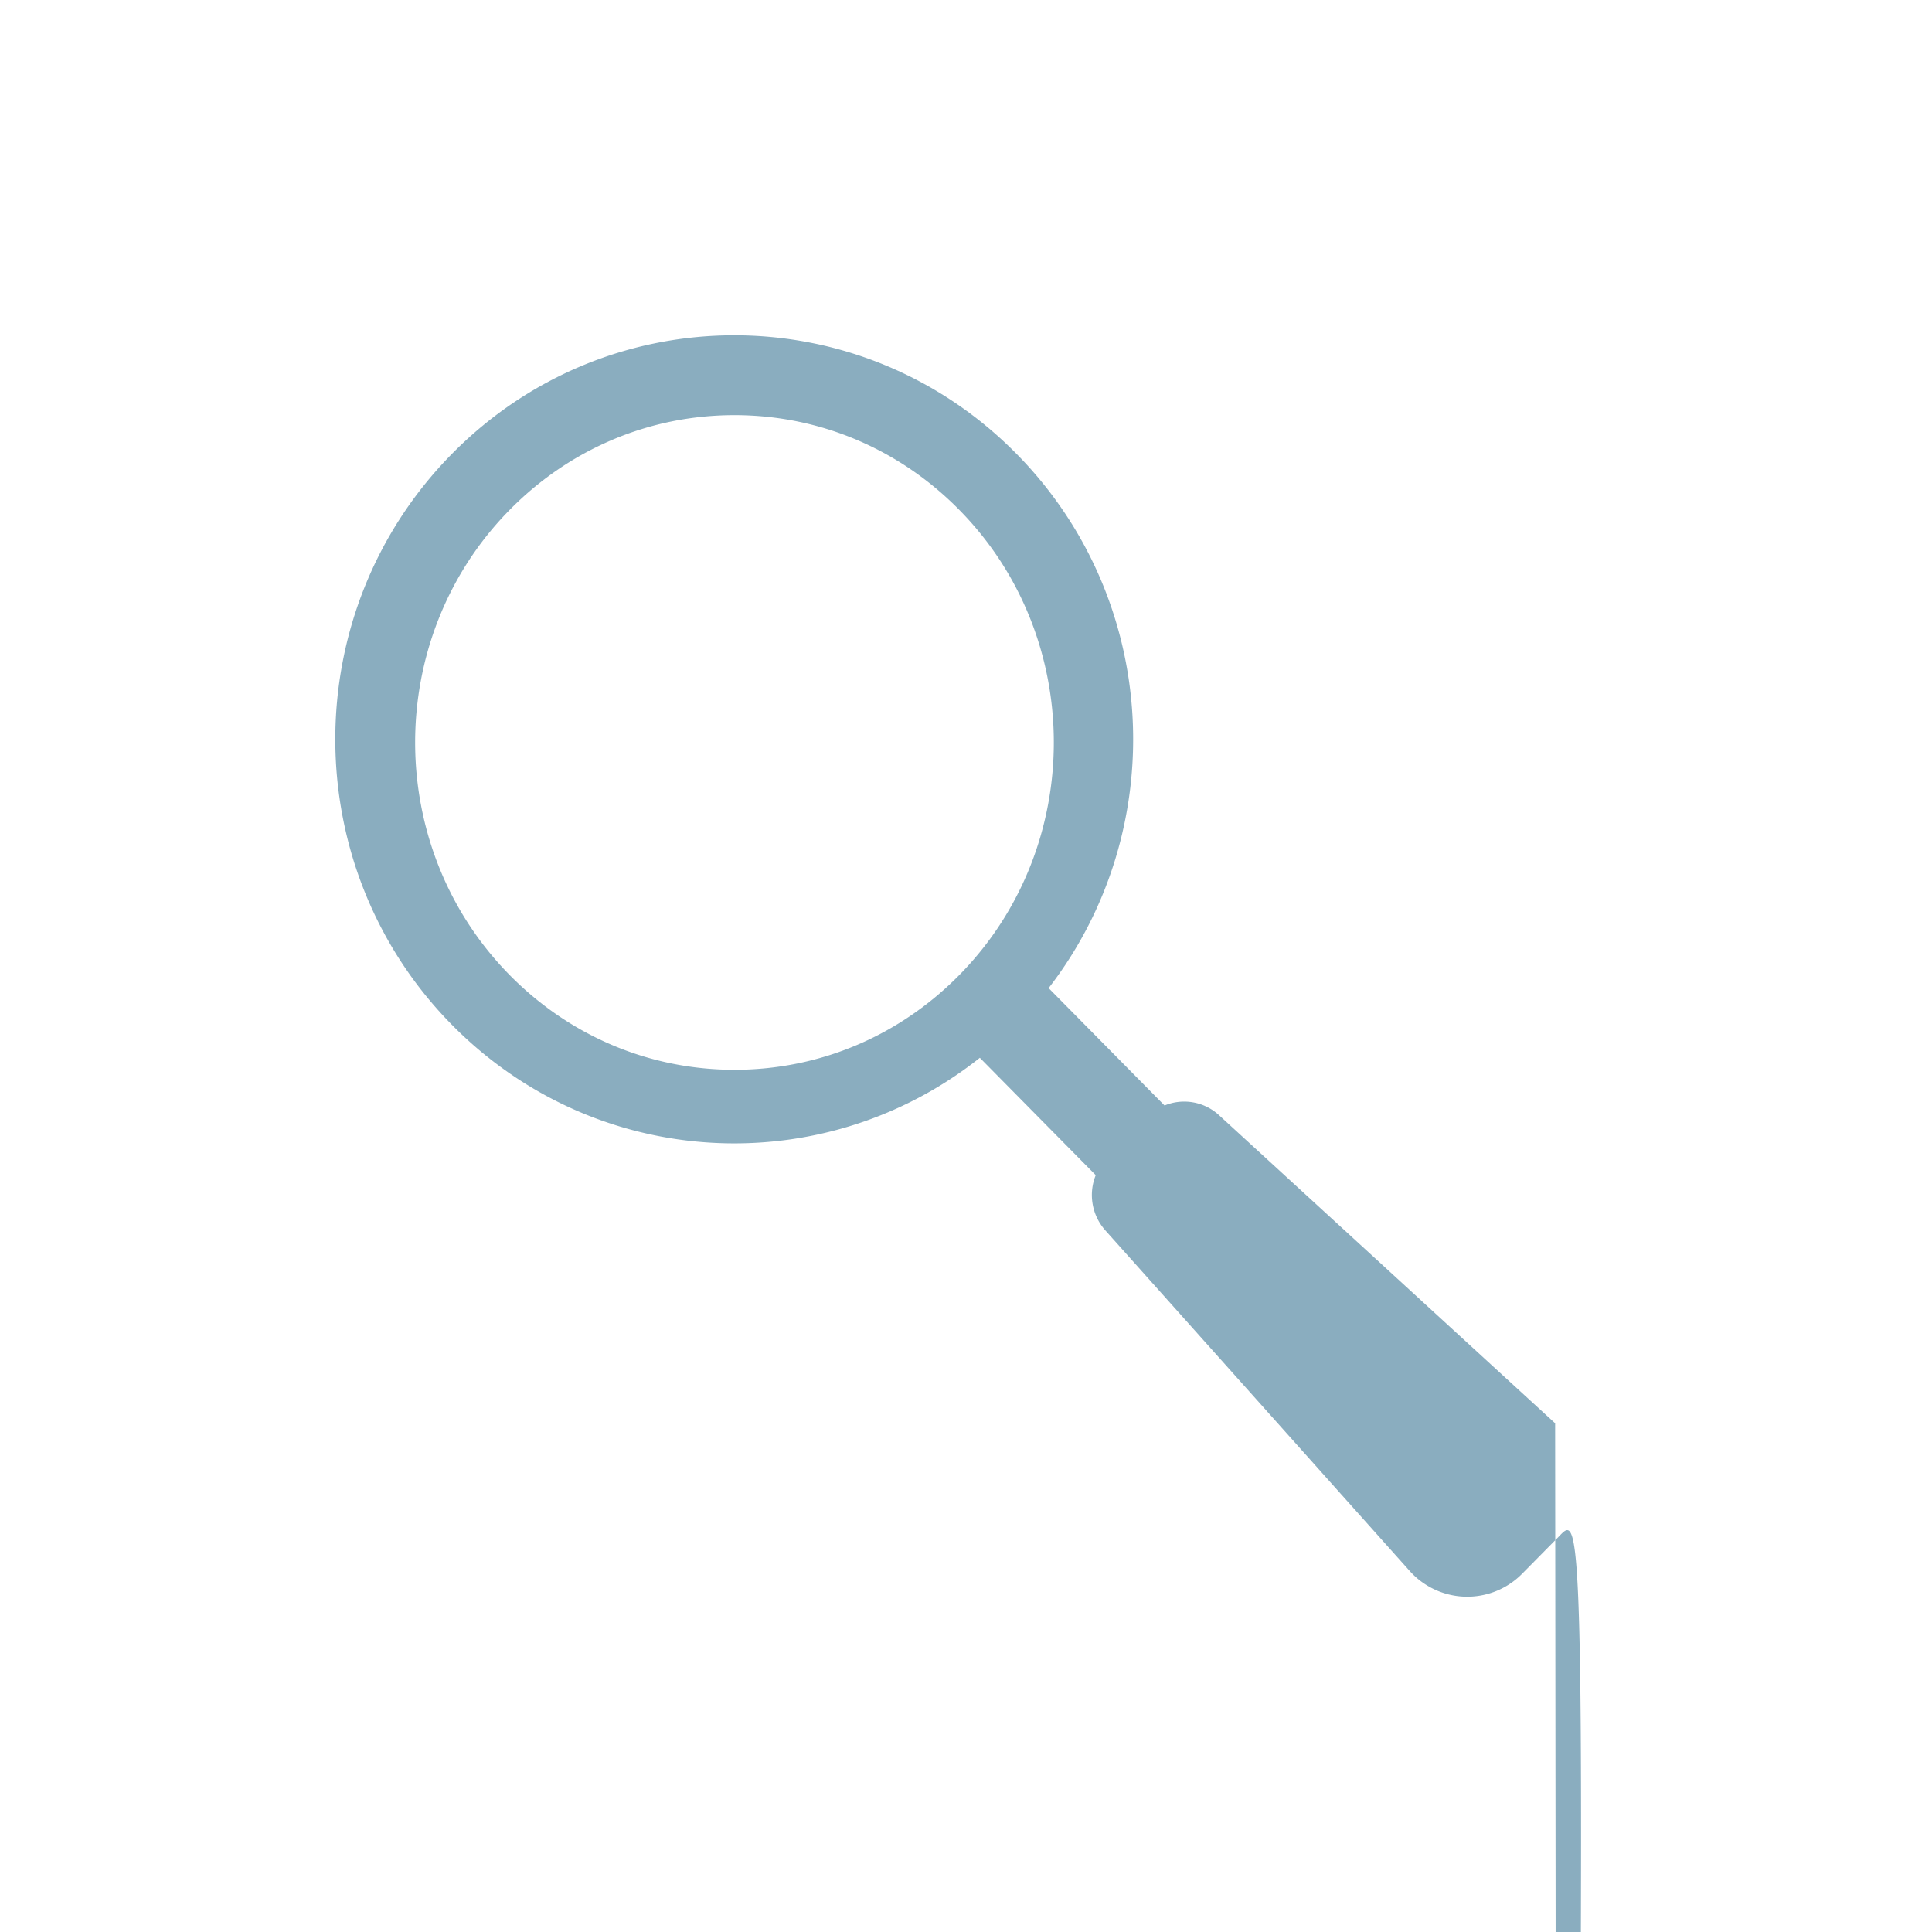 <svg xmlns="http://www.w3.org/2000/svg" width="121" height="121" viewBox="0 0 121 121">
    <path fill="#8AADBF" fill-rule="evenodd" d="M31.851 60.996c-7.801-7.993-7.801-20.999 0-28.992C35.631 28.132 40.655 26 46 26c5.345 0 
    10.37 2.132 14.149 6.004 7.801 7.993 7.801 20.999 0 28.992C56.369 64.868 51.345 67 46 67c-5.345 0-10.37-2.132-14.149-6.004zM97.397 
    89.14l-21.05-19.297a3.22 3.22 0 0 0-3.412-.607l-7.26-7.352c7.678-9.93 7.004-24.329-2.024-33.472C58.773 23.47 52.378 21 45.984 
    21c-6.394 0-12.788 2.47-17.666 7.412-9.757 9.882-9.757 25.904 0 35.786 4.878 4.941 11.272 7.411 17.666 7.411a24.71 24.71 0 0 0 
    15.383-5.36l7.258 7.351a3.325 3.325 0 0 0 .6 3.456l19.052 21.32a4.833 4.833 0 0 0 7.062.178l2.233-2.262c1.971-1.997 1.891-5.258-.
    175-7.152z"/>
</svg>
